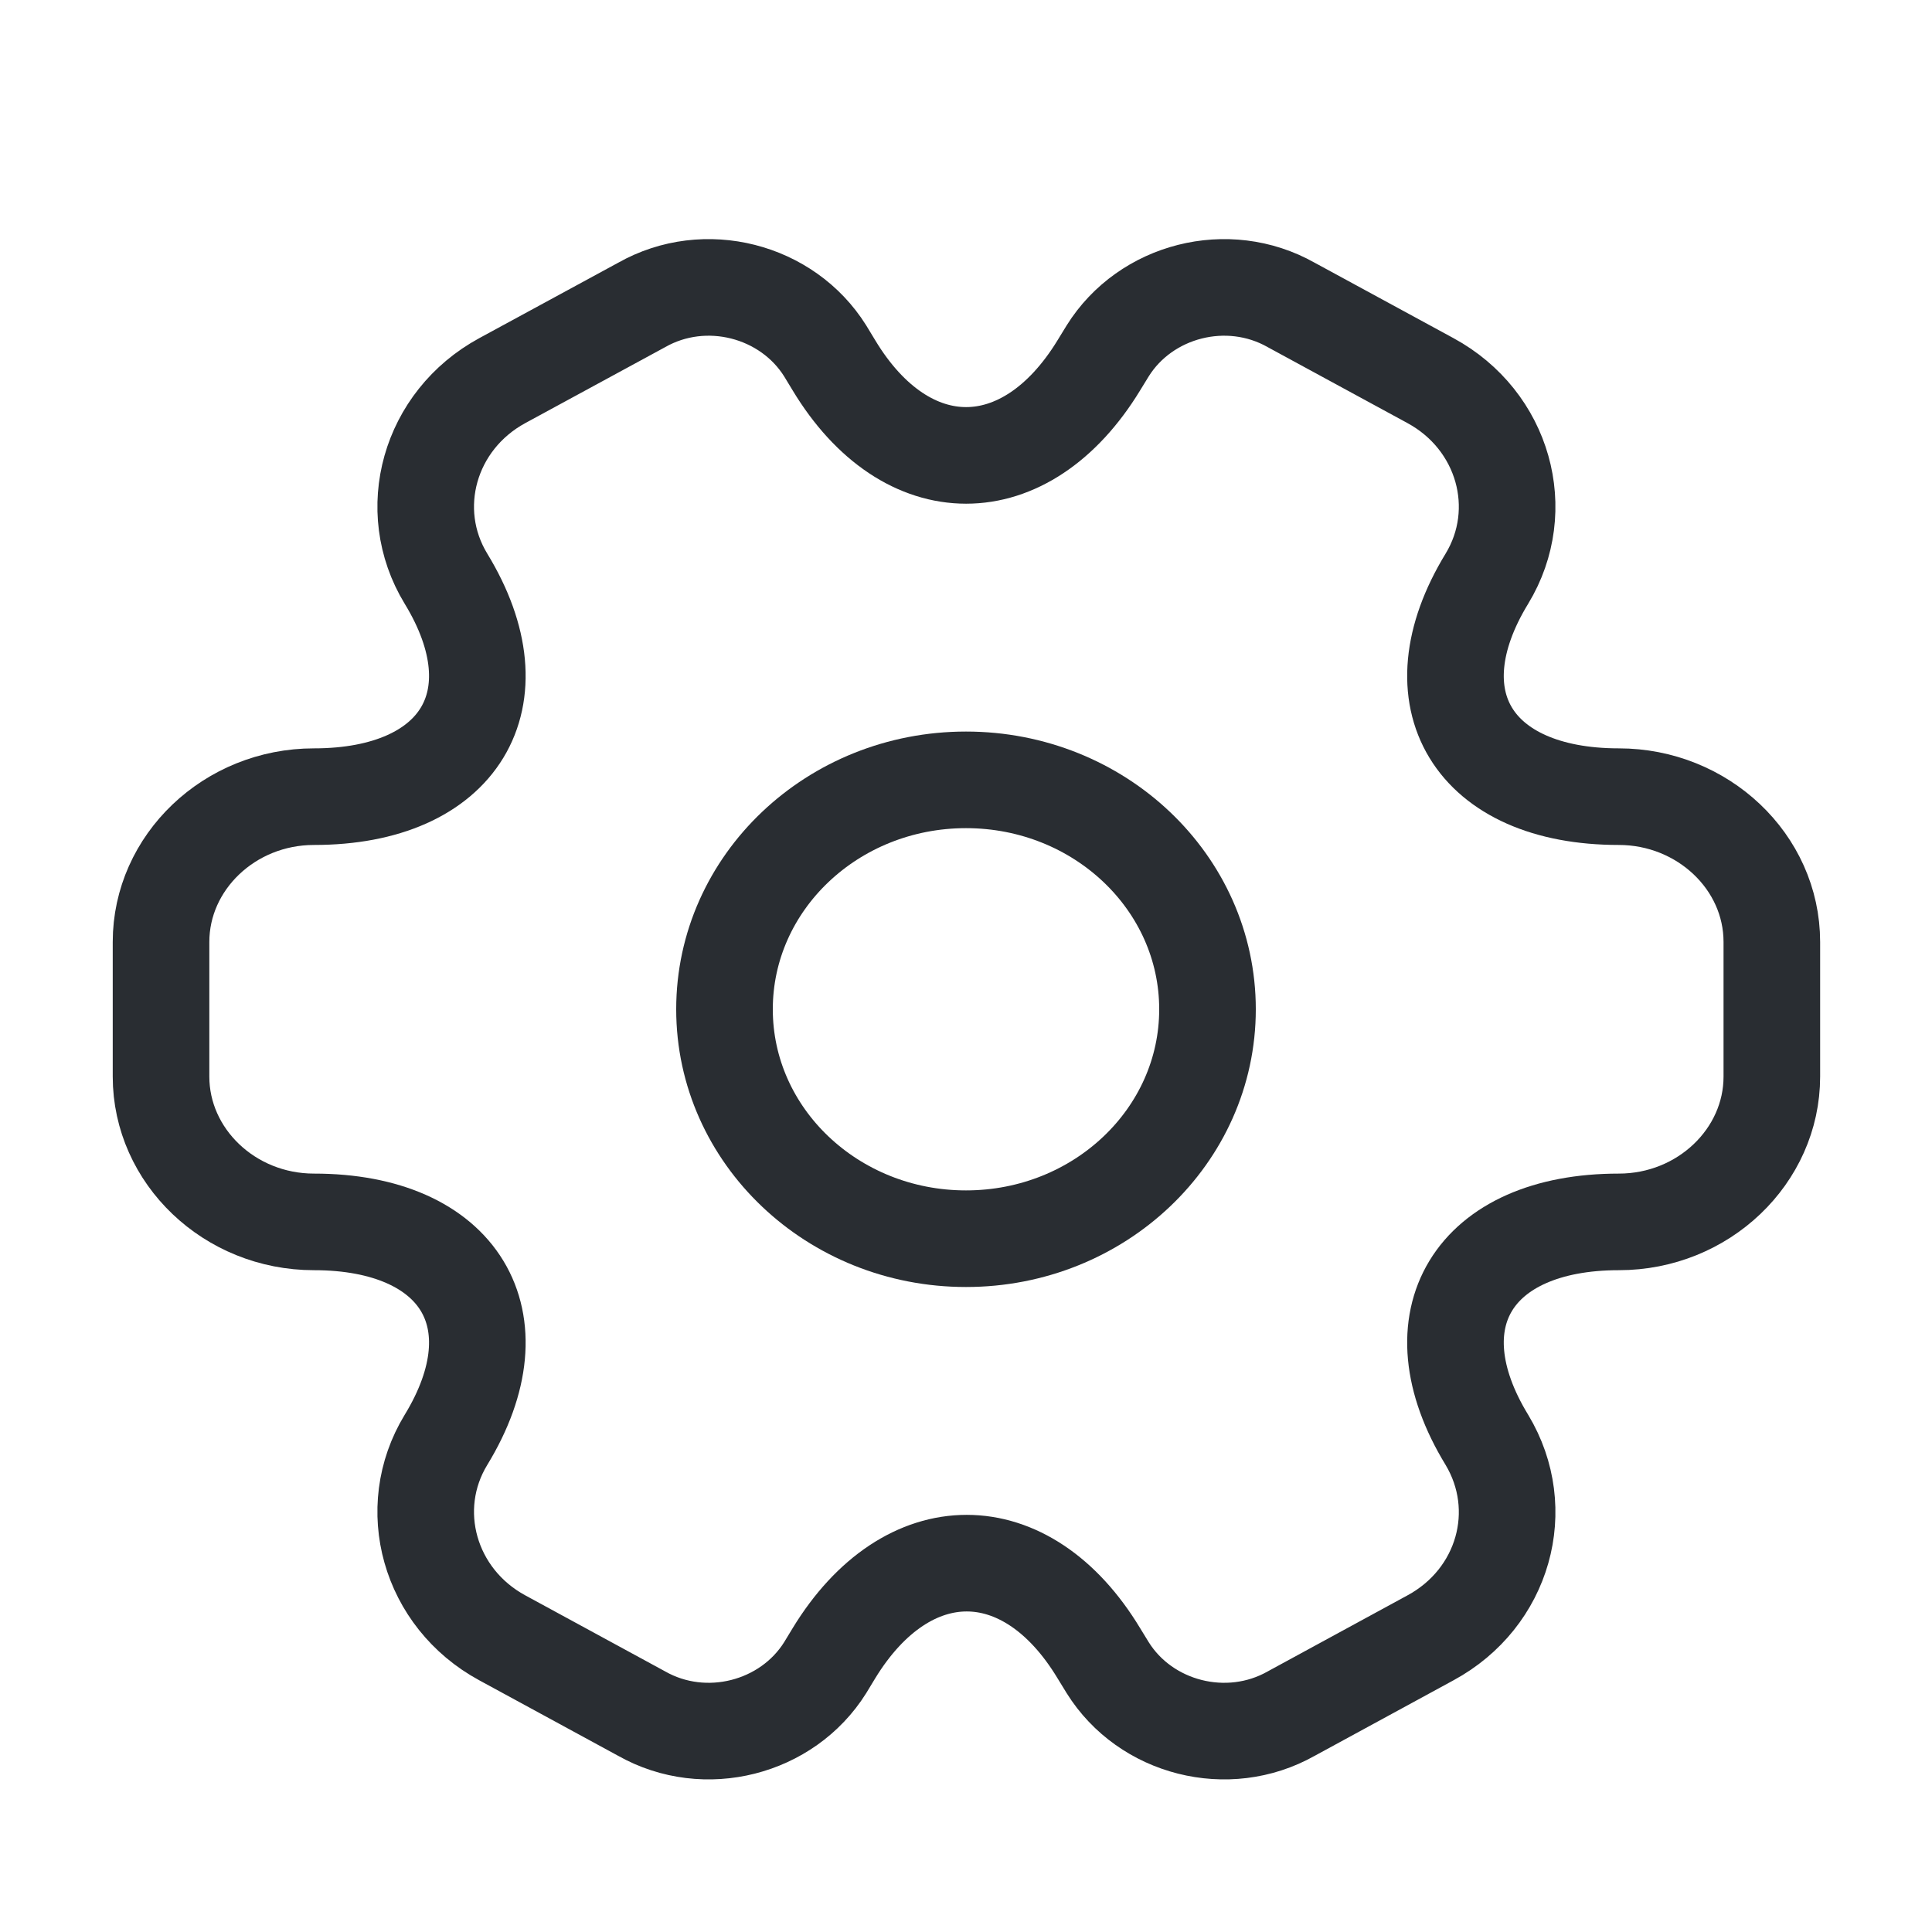 <svg width="20" height="20" viewBox="0 0 20 20" fill="none" xmlns="http://www.w3.org/2000/svg">
<path d="M10 12.823C11.381 12.823 12.5 11.759 12.5 10.448C12.5 9.136 11.381 8.073 10 8.073C8.619 8.073 7.5 9.136 7.5 10.448C7.5 11.759 8.619 12.823 10 12.823Z" stroke="#292D32" stroke-miterlimit="10" stroke-linecap="round" stroke-linejoin="round"/>
<path d="M1.667 11.145V9.751C1.667 8.928 2.375 8.247 3.25 8.247C4.758 8.247 5.375 7.234 4.617 5.991C4.183 5.278 4.442 4.352 5.2 3.94L6.642 3.157C7.3 2.784 8.15 3.006 8.542 3.632L8.633 3.782C9.383 5.025 10.617 5.025 11.375 3.782L11.467 3.632C11.858 3.006 12.708 2.784 13.367 3.157L14.808 3.94C15.567 4.352 15.825 5.278 15.392 5.991C14.633 7.234 15.25 8.247 16.758 8.247C17.625 8.247 18.342 8.92 18.342 9.751V11.145C18.342 11.968 17.633 12.649 16.758 12.649C15.25 12.649 14.633 13.662 15.392 14.905C15.825 15.625 15.567 16.544 14.808 16.955L13.367 17.739C12.708 18.111 11.858 17.89 11.467 17.264L11.375 17.114C10.625 15.871 9.392 15.871 8.633 17.114L8.542 17.264C8.15 17.89 7.3 18.111 6.642 17.739L5.2 16.955C4.442 16.544 4.183 15.617 4.617 14.905C5.375 13.662 4.758 12.649 3.25 12.649C2.375 12.649 1.667 11.968 1.667 11.145Z" stroke="#292D32" stroke-miterlimit="10" stroke-linecap="round" stroke-linejoin="round"/>
</svg>
